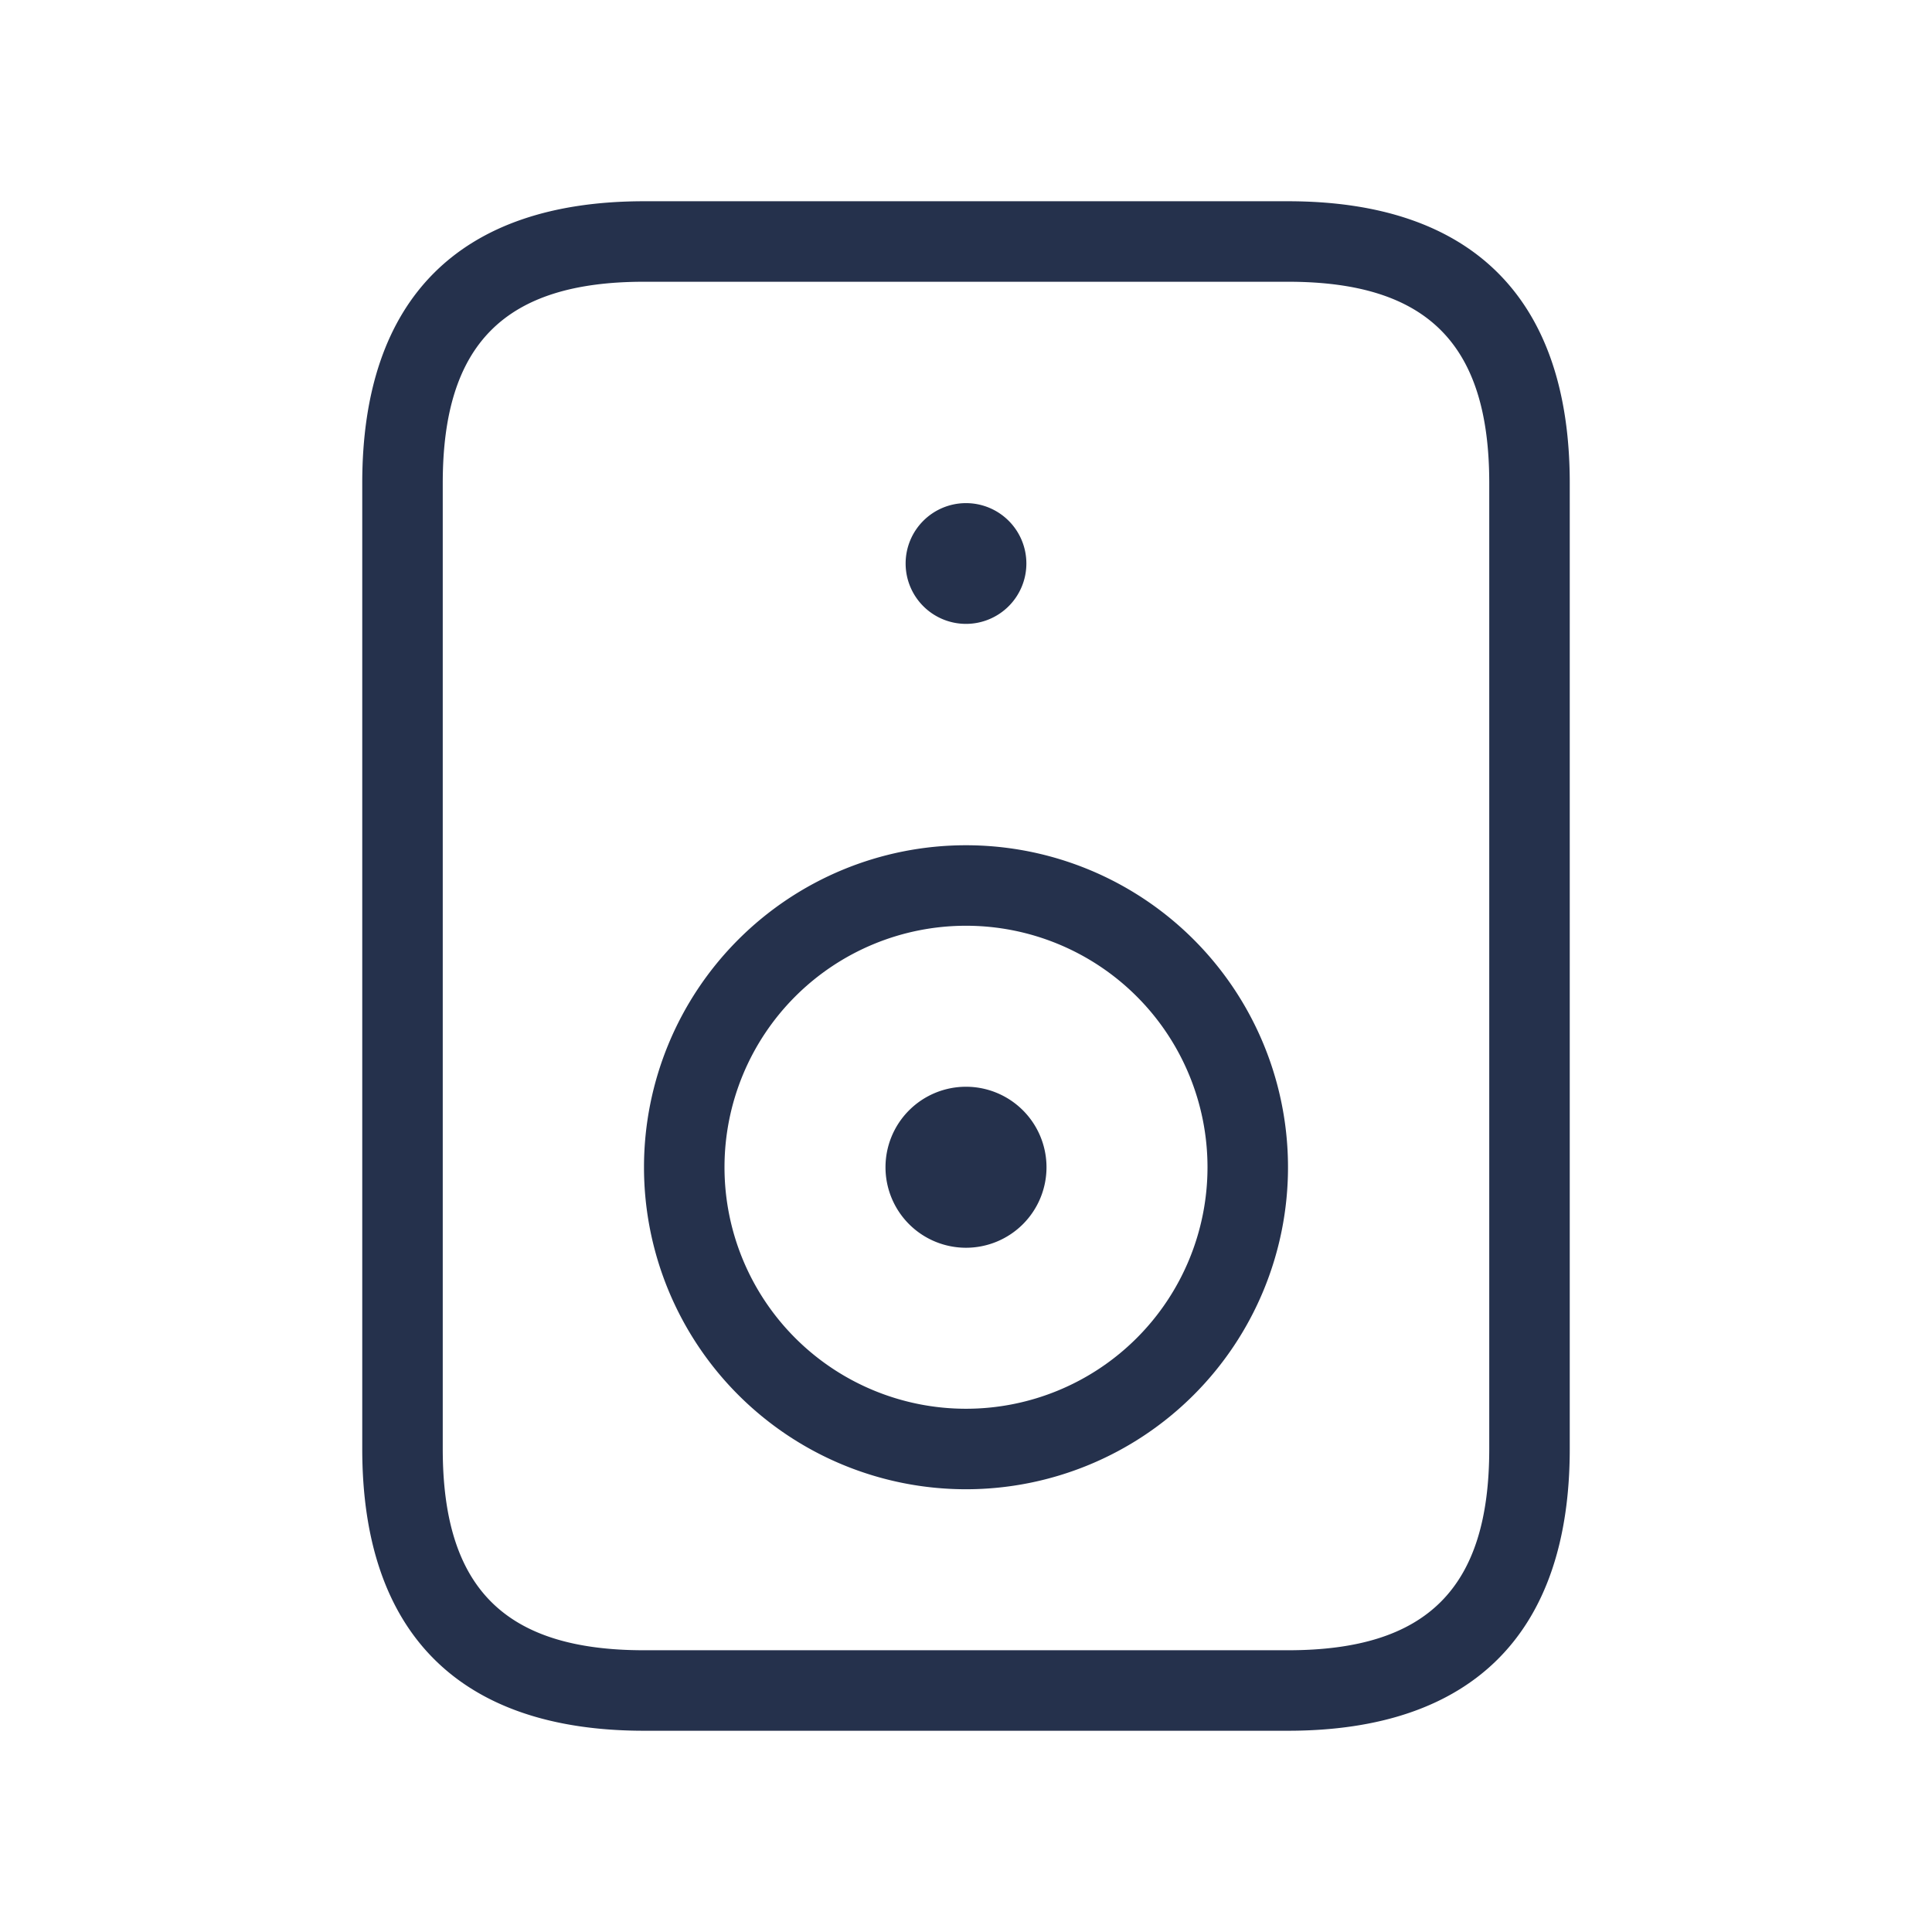 <svg id="Layer" xmlns="http://www.w3.org/2000/svg" viewBox="0 0 24 24"><defs><style>.cls-1{fill:#25314c;}</style></defs><path id="speaker" class="cls-1" d="M16,2.5H8C5.71,2.5,4.5,3.71,4.5,6V18c0,2.29,1.21,3.5,3.5,3.5h8c2.29,0,3.5-1.21,3.5-3.5V6C19.5,3.71,18.29,2.5,16,2.5ZM18.5,18c0,1.729-.771,2.5-2.5,2.5H8c-1.729,0-2.5-.771-2.5-2.5V6c0-1.729.771-2.5,2.5-2.5h8c1.729,0,2.5.771,2.5,2.5ZM12,10.5a4,4,0,1,0,4,4A4,4,0,0,0,12,10.5Zm0,7a3,3,0,1,1,3-3A3,3,0,0,1,12,17.5ZM11.25,7a.75.75,0,1,1,.75.75A.75.75,0,0,1,11.25,7ZM13,14.5a1,1,0,1,1-1-1A1,1,0,0,1,13,14.5Z"/></svg>